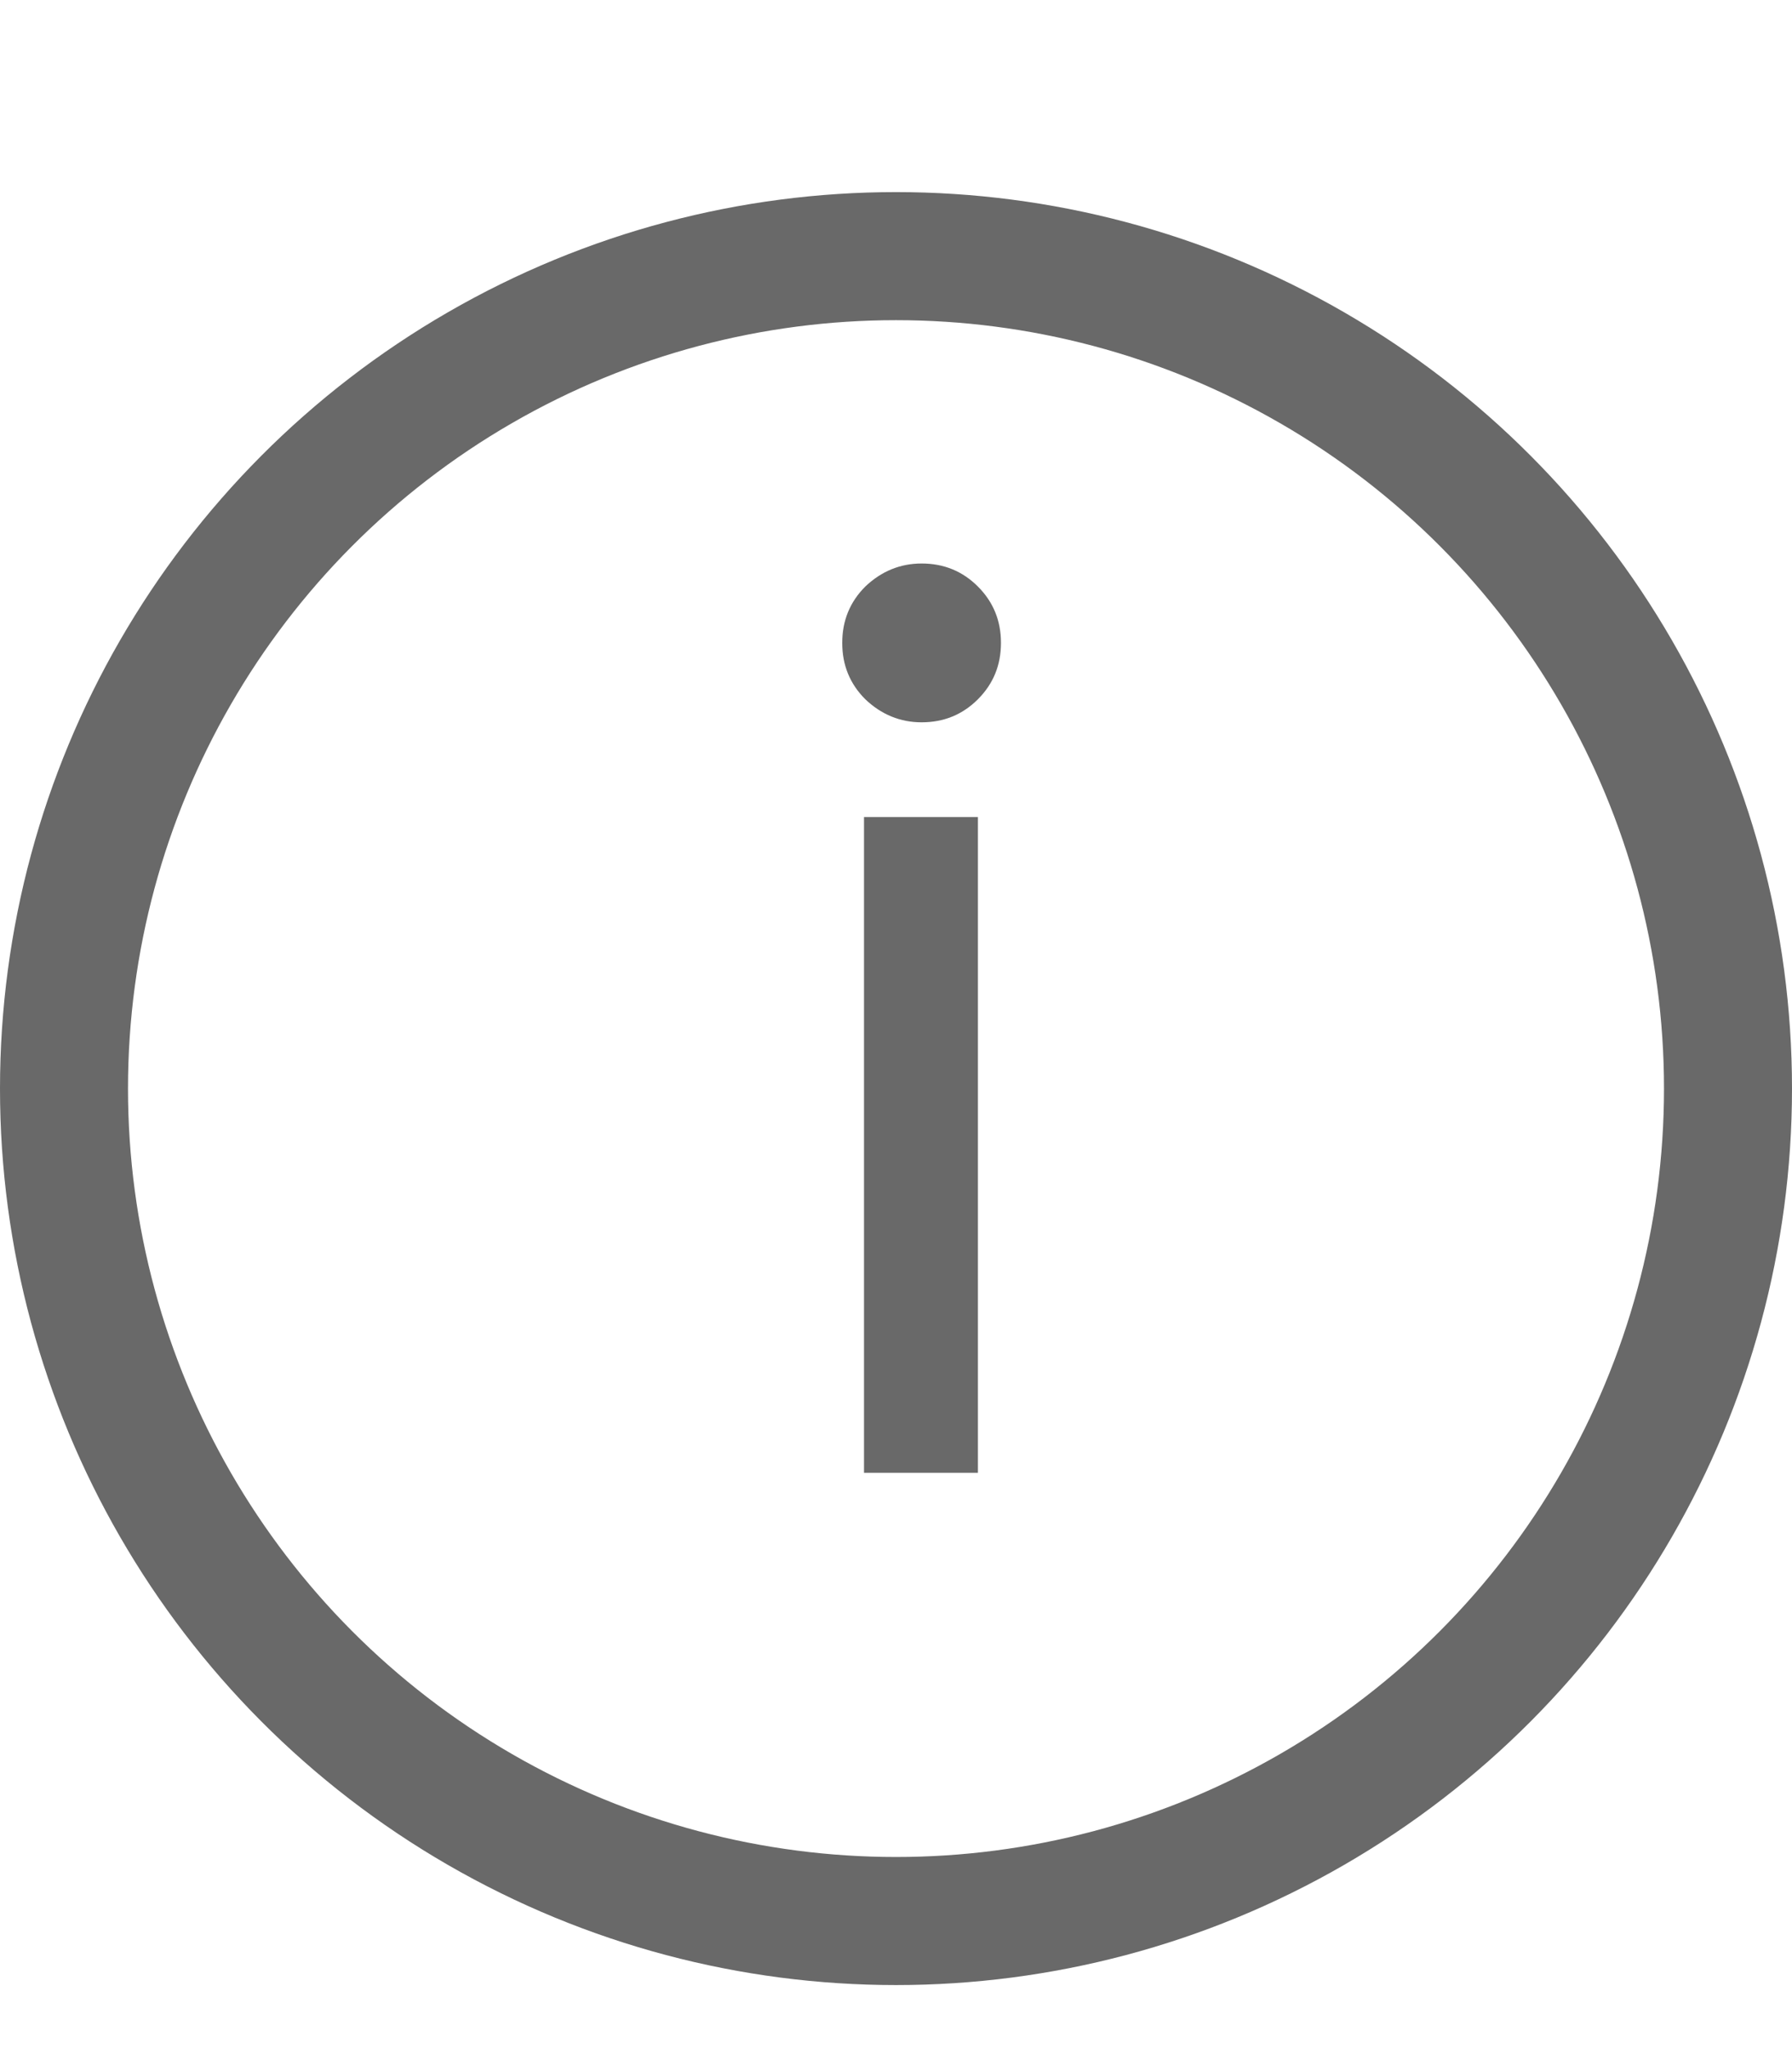 <svg width="7" height="8" viewBox="0 0 7 8" fill="none" xmlns="http://www.w3.org/2000/svg">
<path d="M3.6 2.82C3.517 2.82 3.443 2.79 3.38 2.73C3.32 2.67 3.29 2.597 3.29 2.51C3.29 2.423 3.32 2.35 3.38 2.29C3.443 2.23 3.517 2.2 3.6 2.2C3.687 2.2 3.76 2.23 3.82 2.29C3.88 2.35 3.91 2.423 3.91 2.51C3.91 2.597 3.88 2.67 3.82 2.73C3.76 2.79 3.687 2.82 3.6 2.82ZM3.375 5.75V3.19H3.82V5.75H3.375Z" fill="#696969"/>
<circle cx="3.5" cy="4.25" r="3.25" stroke="#696969" stroke-width="0.5"/>
</svg>
